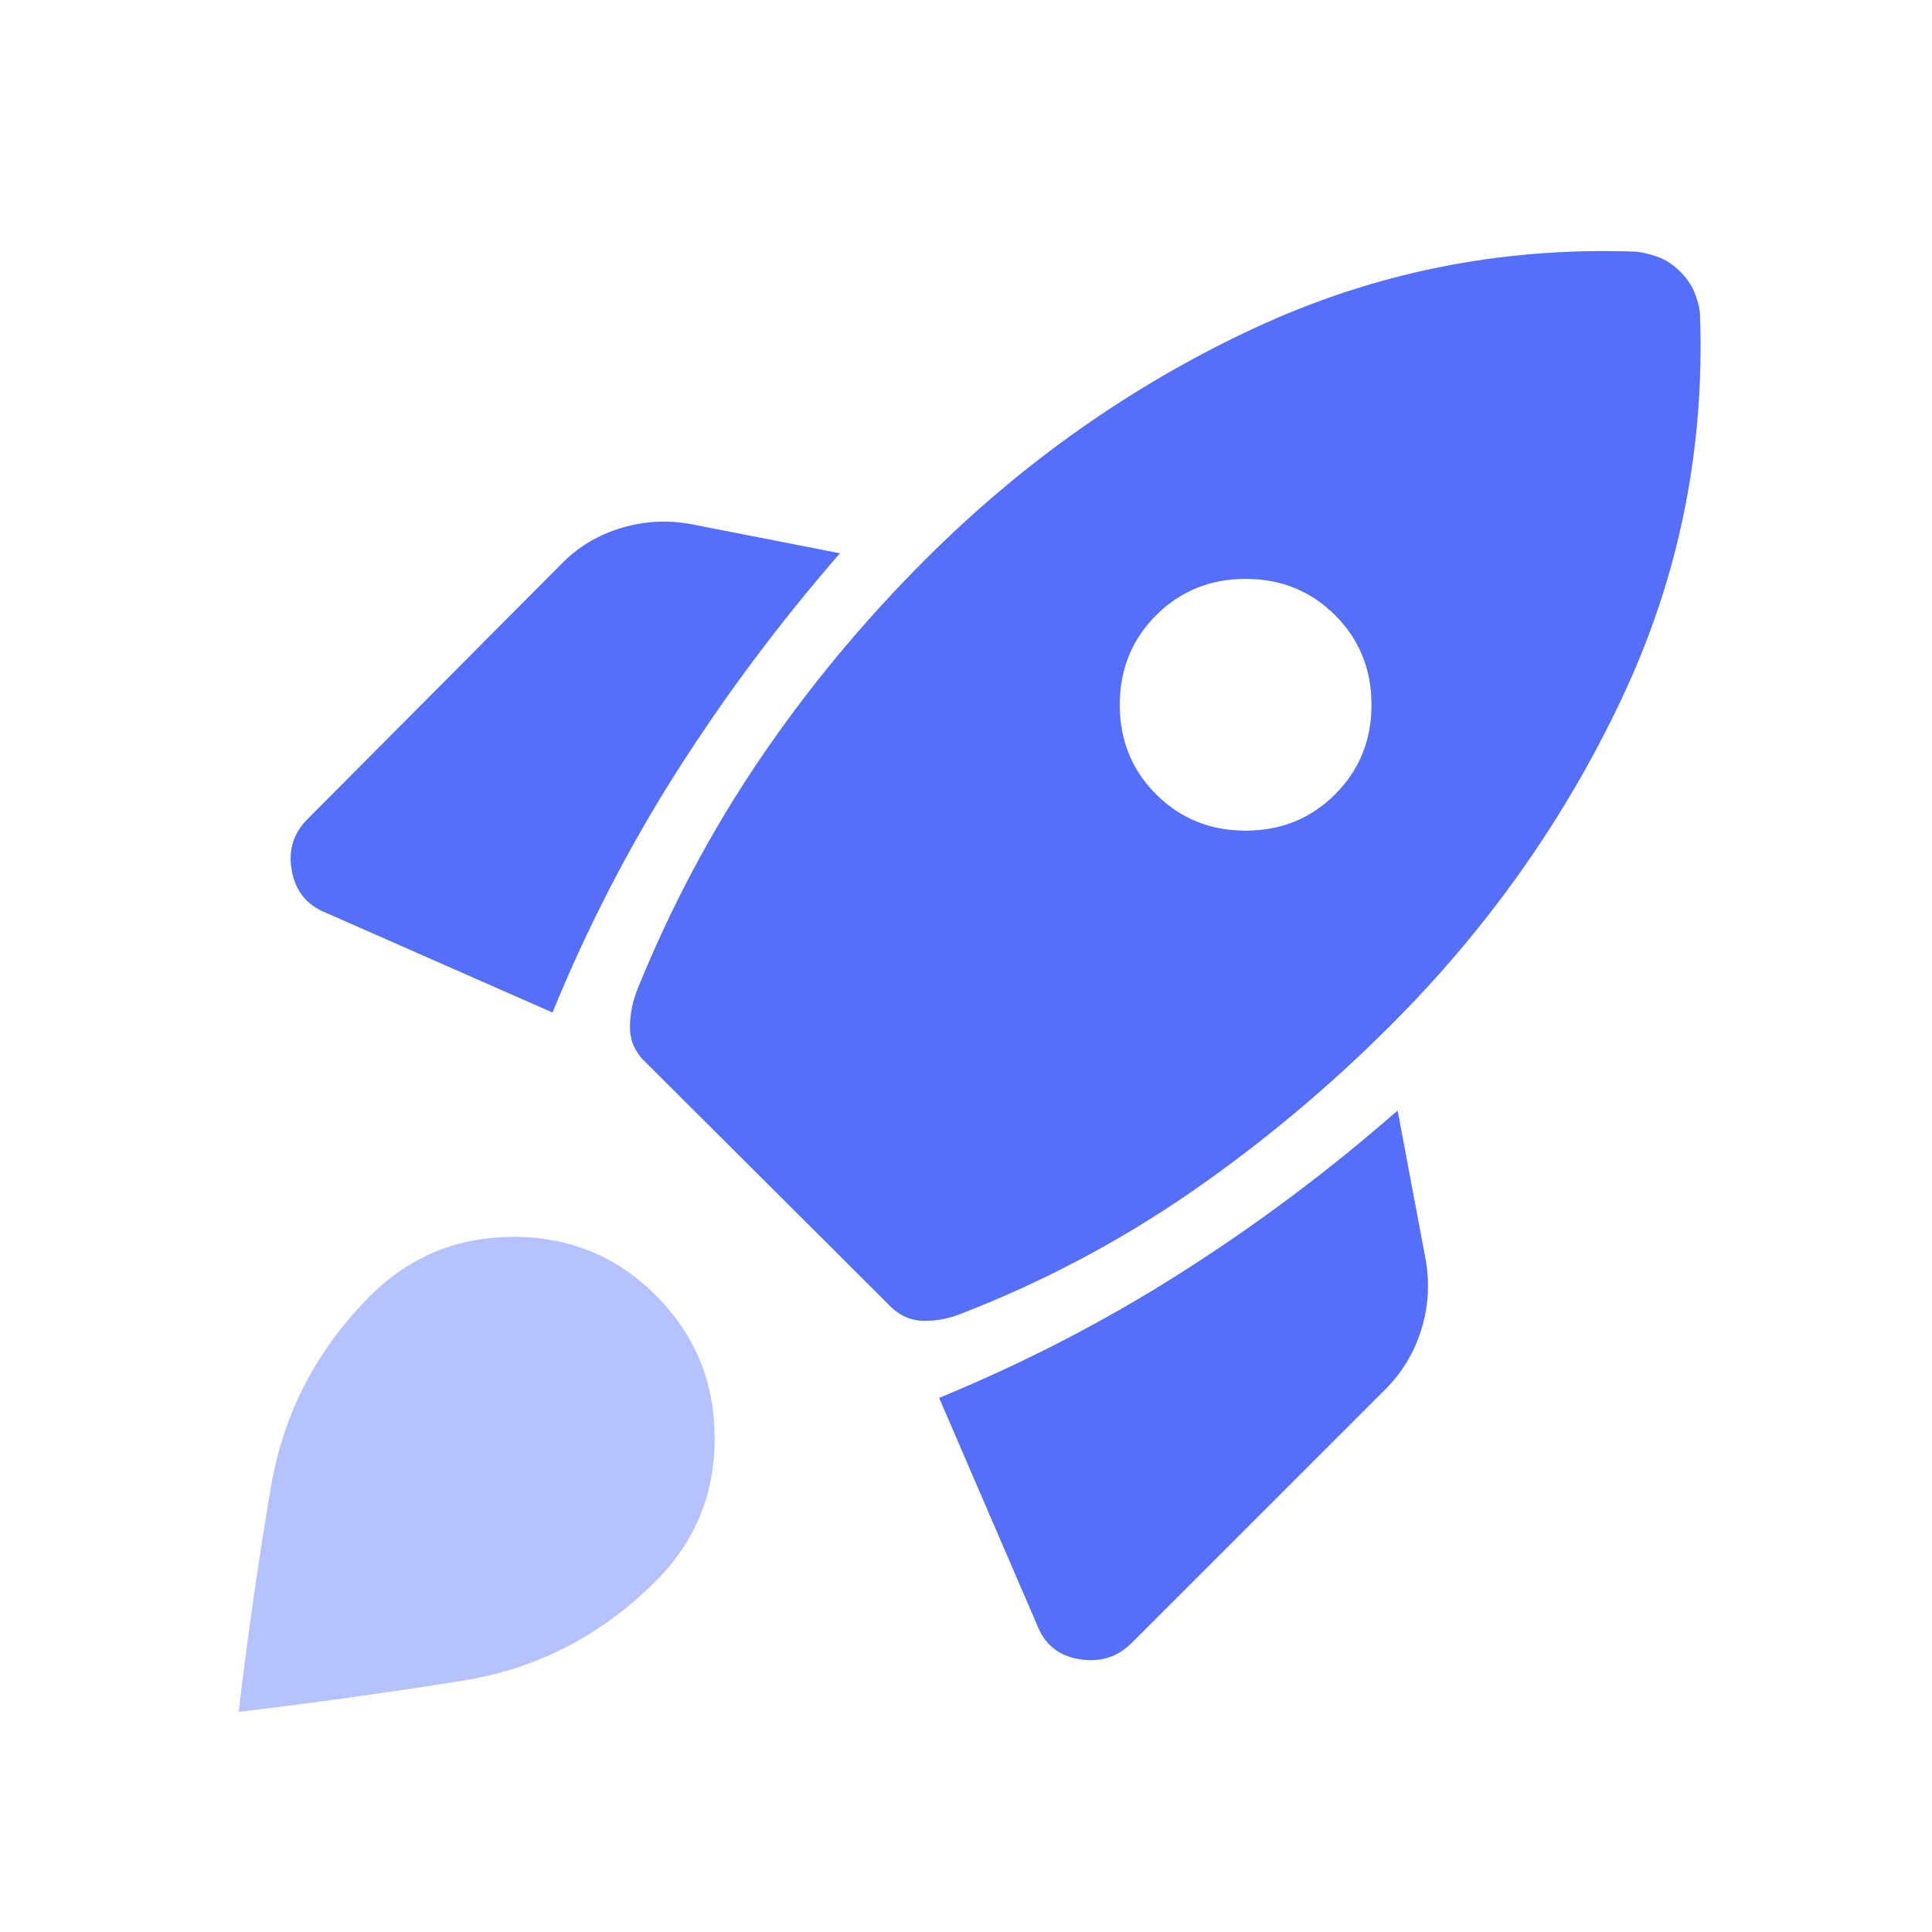 <svg width="74" height="74" viewBox="0 0 74 74" fill="none" xmlns="http://www.w3.org/2000/svg">
<mask id="mask0_1_9658" style="mask-type:alpha" maskUnits="userSpaceOnUse" x="0" y="0" width="74" height="74">
<rect width="74" height="74" fill="#D9D9D9"/>
</mask>
<g mask="url(#mask0_1_9658)">
<path d="M21.166 38.779C22.502 35.51 24.095 32.424 25.945 29.52C27.795 26.617 29.87 23.841 32.171 21.193L26.561 20.095C25.632 19.91 24.716 19.951 23.813 20.22C22.91 20.489 22.138 20.953 21.498 21.614L11.785 31.373C11.24 31.919 11.039 32.58 11.183 33.357C11.328 34.134 11.76 34.666 12.479 34.955L21.166 38.779ZM62.701 9.642C57.515 9.448 52.605 10.437 47.97 12.607C43.335 14.777 39.162 17.718 35.45 21.43C33.058 23.821 30.942 26.375 29.102 29.091C27.262 31.806 25.709 34.722 24.445 37.837C24.239 38.331 24.136 38.834 24.136 39.348C24.136 39.862 24.332 40.305 24.723 40.676L34.062 49.986C34.434 50.377 34.872 50.578 35.375 50.588C35.879 50.598 36.379 50.5 36.873 50.294C39.988 49.081 42.903 47.536 45.619 45.661C48.334 43.785 50.888 41.651 53.279 39.26C56.991 35.548 59.94 31.375 62.126 26.74C64.312 22.105 65.308 17.194 65.115 12.008C65.083 11.719 65.008 11.439 64.89 11.166C64.771 10.893 64.593 10.638 64.355 10.401C64.118 10.164 63.868 9.991 63.605 9.882C63.343 9.773 63.041 9.693 62.701 9.642ZM44.285 30.424C43.355 29.496 42.891 28.352 42.891 26.994C42.891 25.637 43.355 24.493 44.285 23.564C45.214 22.635 46.357 22.171 47.715 22.171C49.072 22.171 50.216 22.635 51.145 23.564C52.074 24.493 52.538 25.637 52.538 26.994C52.538 28.352 52.074 29.496 51.145 30.424C50.216 31.354 49.072 31.818 47.715 31.818C46.357 31.818 45.214 31.354 44.285 30.424ZM35.977 53.543L39.725 62.23C40.013 62.981 40.554 63.421 41.346 63.549C42.139 63.678 42.808 63.469 43.353 62.924L53.066 53.212C53.726 52.551 54.191 51.77 54.459 50.866C54.728 49.963 54.77 49.047 54.584 48.118L53.535 42.539C50.906 44.839 48.135 46.914 45.221 48.764C42.308 50.614 39.227 52.207 35.977 53.543ZM14.18 49.636C15.683 48.134 17.506 47.38 19.651 47.374C21.795 47.368 23.619 48.116 25.121 49.618C26.623 51.12 27.374 52.944 27.374 55.088C27.374 57.233 26.623 59.056 25.121 60.558C23.029 62.649 20.563 63.921 17.721 64.374C14.879 64.826 12.018 65.225 9.141 65.568C9.484 62.671 9.896 59.806 10.374 56.974C10.852 54.141 12.121 51.696 14.18 49.636Z" fill="#B6C1FF"/>
<path d="M21.16 38.779C22.497 35.51 24.09 32.424 25.94 29.52C27.79 26.617 29.865 23.841 32.166 21.193L26.556 20.095C25.627 19.91 24.711 19.951 23.808 20.22C22.905 20.489 22.133 20.953 21.493 21.614L11.78 31.373C11.234 31.919 11.034 32.58 11.178 33.357C11.322 34.134 11.755 34.666 12.474 34.955L21.16 38.779ZM62.696 9.642C57.51 9.448 52.599 10.437 47.965 12.607C43.33 14.777 39.157 17.718 35.445 21.43C33.053 23.821 30.937 26.375 29.097 29.091C27.257 31.806 25.704 34.722 24.439 37.837C24.234 38.331 24.131 38.834 24.131 39.348C24.131 39.862 24.327 40.305 24.718 40.676L34.057 49.986C34.429 50.377 34.866 50.578 35.37 50.588C35.874 50.598 36.373 50.5 36.868 50.294C39.982 49.081 42.898 47.536 45.614 45.661C48.329 43.785 50.883 41.651 53.274 39.26C56.986 35.548 59.935 31.375 62.121 26.74C64.307 22.105 65.303 17.194 65.109 12.008C65.078 11.719 65.003 11.439 64.884 11.166C64.766 10.893 64.588 10.638 64.35 10.401C64.113 10.164 63.863 9.991 63.6 9.882C63.338 9.773 63.036 9.693 62.696 9.642ZM44.279 30.424C43.35 29.496 42.886 28.352 42.886 26.994C42.886 25.637 43.35 24.493 44.279 23.564C45.208 22.635 46.352 22.171 47.709 22.171C49.067 22.171 50.211 22.635 51.14 23.564C52.069 24.493 52.533 25.637 52.533 26.994C52.533 28.352 52.069 29.496 51.14 30.424C50.211 31.354 49.067 31.818 47.709 31.818C46.352 31.818 45.208 31.354 44.279 30.424ZM35.972 53.543L39.72 62.23C40.008 62.981 40.548 63.421 41.341 63.549C42.134 63.678 42.803 63.469 43.348 62.924L53.061 53.212C53.721 52.551 54.185 51.77 54.454 50.866C54.723 49.963 54.764 49.047 54.578 48.118L53.529 42.539C50.901 44.839 48.13 46.914 45.216 48.764C42.303 50.614 39.221 52.207 35.972 53.543Z" fill="#556FF9"/>
</g>
</svg>
